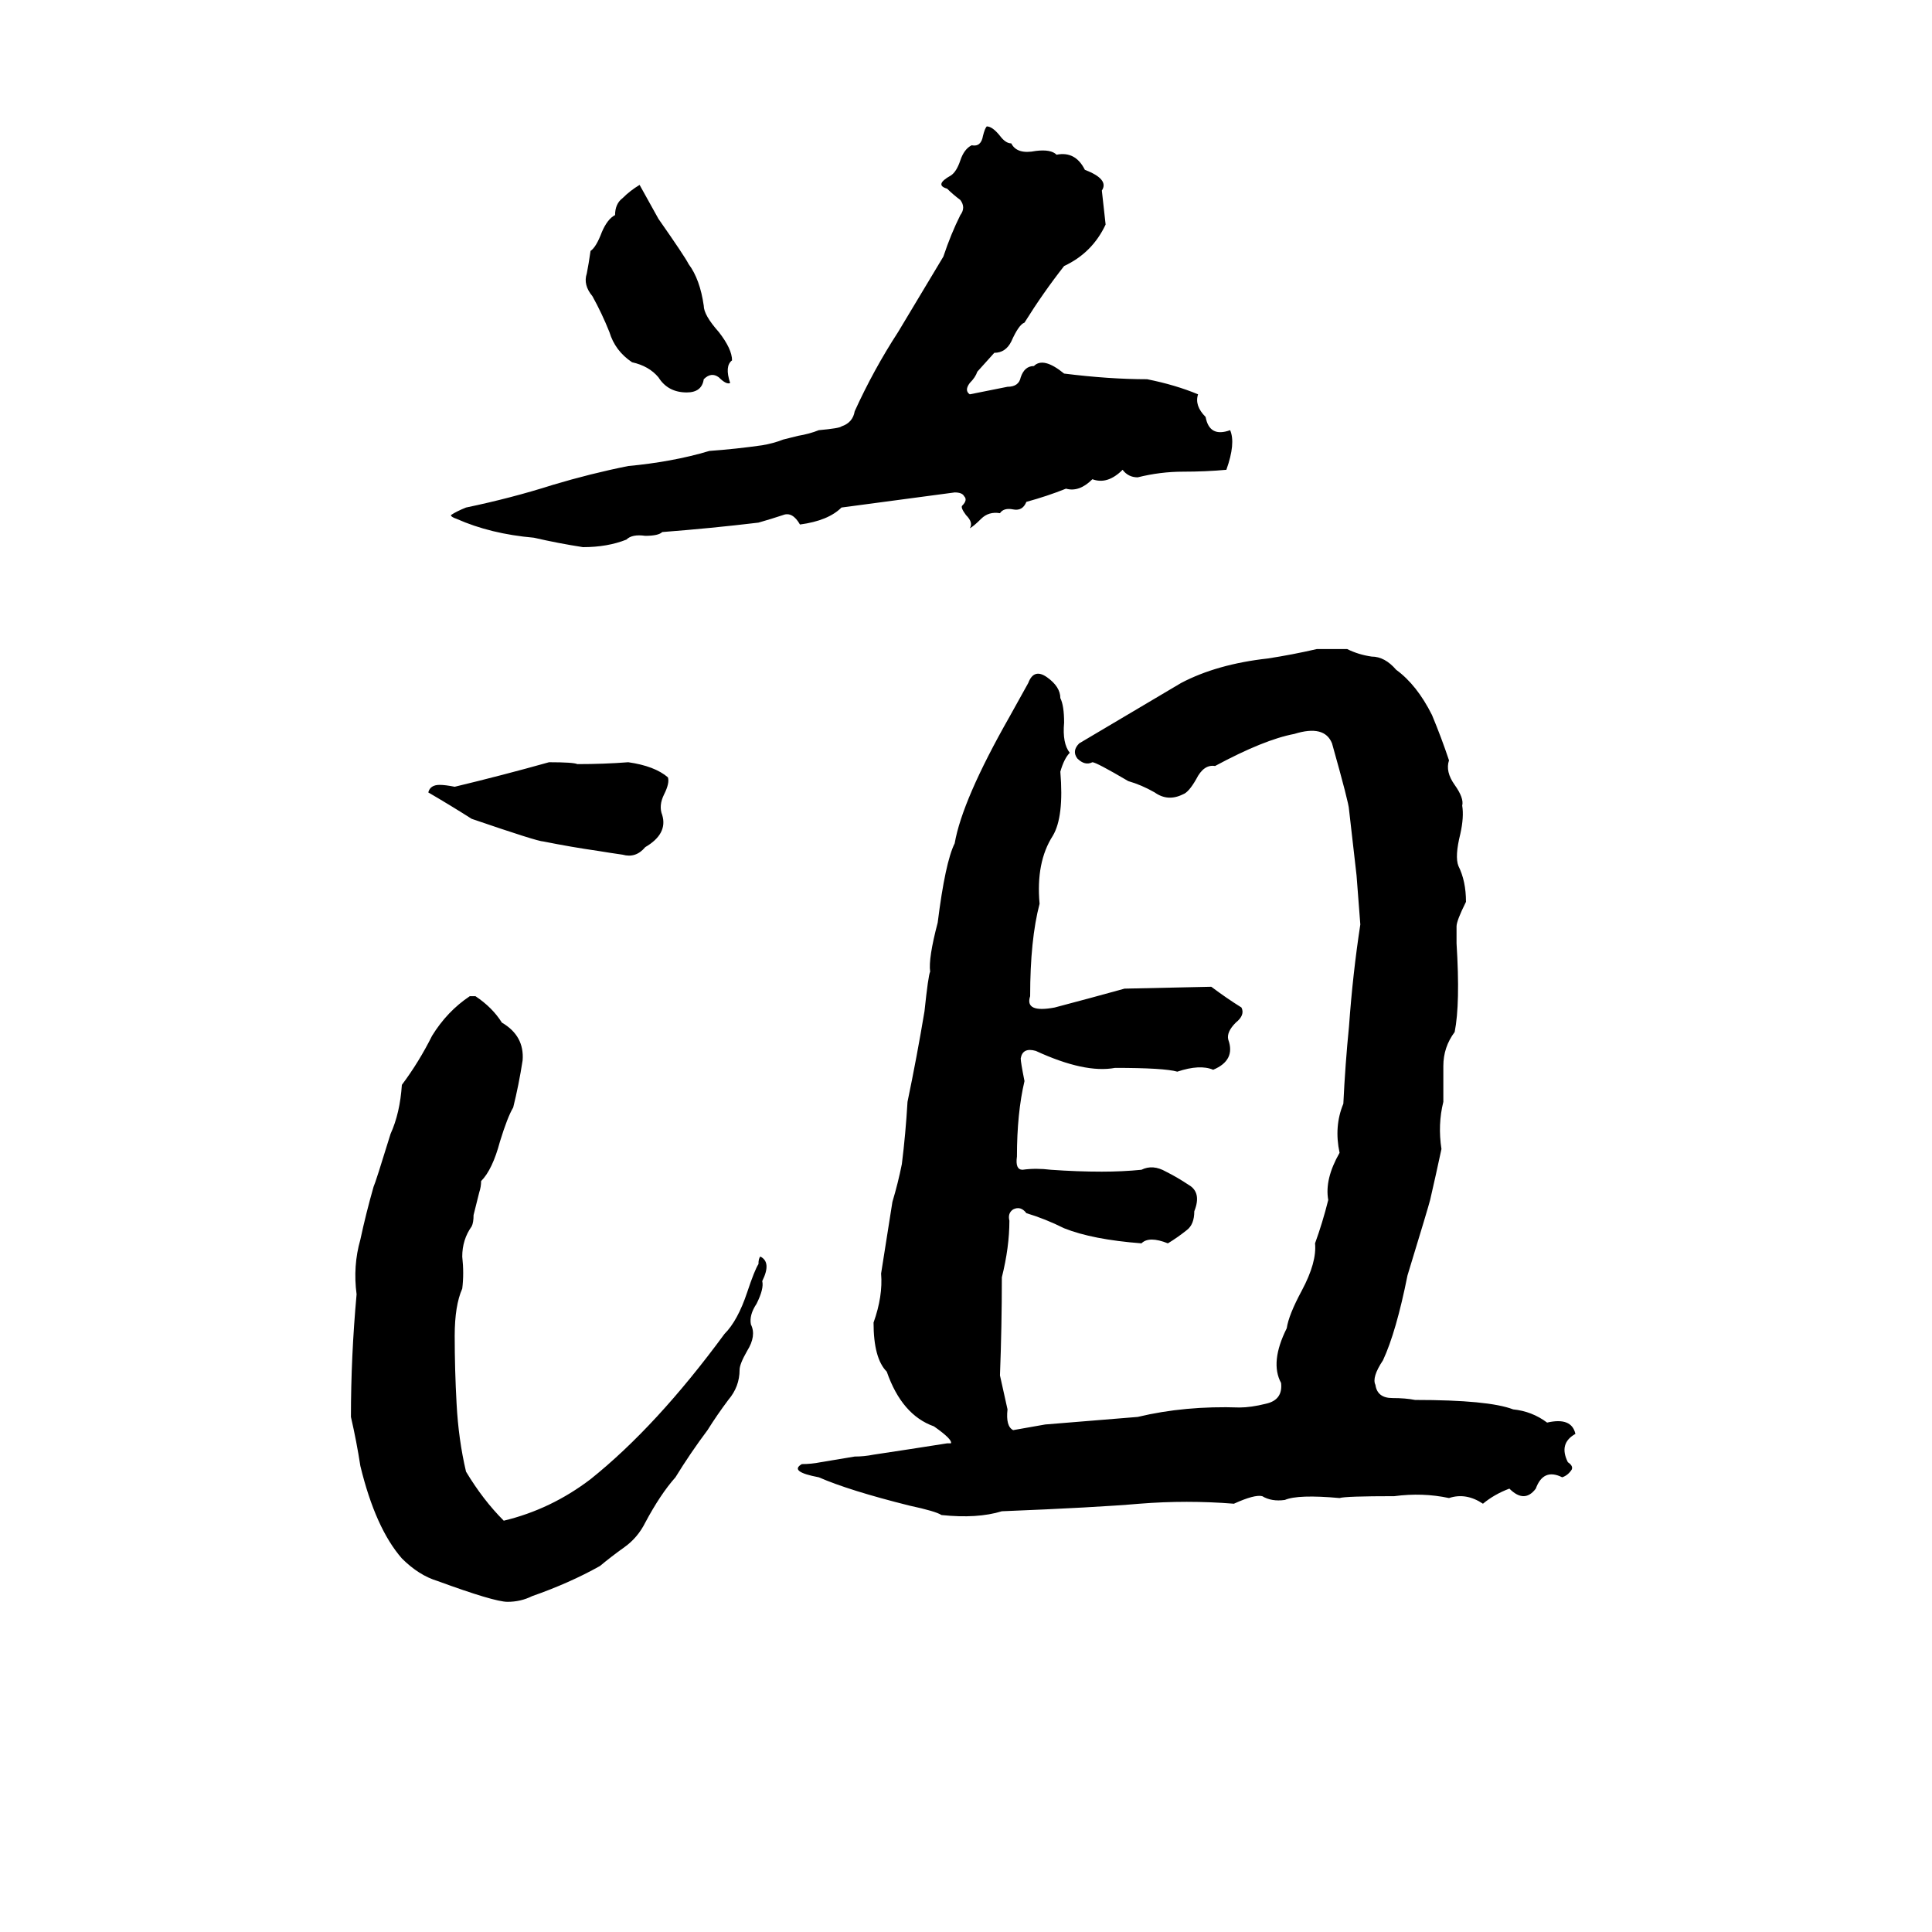 <svg xmlns="http://www.w3.org/2000/svg" viewBox="0 -800 1024 1024">
	<path fill="#000000" d="M523 -733Q526 -733 530 -728Q533 -724 536 -724Q539 -718 549 -720Q557 -721 560 -718Q570 -720 575 -710Q588 -705 584 -699Q585 -690 586 -681Q579 -666 564 -659Q553 -645 543 -629Q540 -628 536 -619Q533 -613 527 -613L518 -603Q517 -600 514 -597Q511 -593 514 -591L534 -595Q540 -595 541 -600Q543 -606 548 -606Q553 -611 564 -602Q588 -599 608 -599Q623 -596 635 -591Q633 -585 639 -579Q641 -568 652 -572Q655 -565 650 -551Q639 -550 627 -550Q615 -550 603 -547Q598 -547 595 -551Q587 -543 579 -546Q572 -539 565 -541Q555 -537 544 -534Q542 -529 537 -530Q532 -531 530 -528Q524 -529 520 -525Q516 -521 514 -520Q516 -523 512 -527Q509 -531 510 -532Q513 -535 511 -537Q510 -539 506 -539Q476 -535 446 -531Q439 -524 424 -522Q420 -529 415 -527Q409 -525 402 -523Q377 -520 351 -518Q349 -516 342 -516Q335 -517 332 -514Q322 -510 309 -510Q296 -512 283 -515Q260 -517 242 -525Q239 -526 239 -527Q242 -529 247 -531Q271 -536 293 -543Q313 -549 333 -553Q344 -554 355 -556Q366 -558 376 -561Q390 -562 404 -564Q410 -565 415 -567L423 -569Q429 -570 434 -572Q445 -573 446 -574Q452 -576 453 -582Q463 -604 476 -624Q488 -644 500 -664Q504 -676 509 -686Q512 -690 509 -694Q505 -697 502 -700Q495 -702 504 -707Q507 -709 509 -715Q511 -721 515 -723Q520 -722 521 -728Q522 -732 523 -733ZM339 -702L349 -684Q363 -664 365 -660Q371 -652 373 -638Q373 -633 381 -624Q388 -615 388 -609Q384 -606 387 -597Q385 -596 381 -600Q377 -603 373 -599Q372 -592 364 -592Q354 -592 349 -600Q344 -606 335 -608Q326 -614 323 -624Q319 -634 314 -643Q309 -649 311 -655Q312 -660 313 -667Q316 -669 319 -677Q322 -684 326 -686Q326 -692 330 -695Q334 -699 339 -702ZM698 -456H714Q720 -453 727 -452Q734 -452 740 -445Q751 -437 759 -421Q764 -409 768 -397Q766 -391 771 -384Q776 -377 775 -373Q776 -367 774 -358Q771 -346 773 -341Q777 -333 777 -322Q772 -312 772 -309Q772 -304 772 -300Q774 -268 771 -253Q765 -245 765 -235Q765 -225 765 -216Q762 -204 764 -191Q761 -177 758 -164Q757 -160 746 -124Q740 -94 733 -79Q727 -70 729 -66Q730 -59 738 -59Q745 -59 750 -58Q789 -58 802 -53Q812 -52 820 -46Q833 -49 835 -40Q826 -35 831 -25Q834 -23 833 -21Q831 -18 828 -17Q818 -22 814 -11Q808 -3 800 -11Q792 -8 786 -3Q777 -9 768 -6Q754 -9 739 -7Q713 -7 710 -6Q688 -8 681 -5Q674 -4 669 -7Q665 -8 654 -3Q629 -5 604 -3Q581 -1 531 1Q518 5 499 3Q496 1 482 -2Q450 -10 434 -17Q418 -20 425 -24Q430 -24 435 -25L453 -28Q458 -28 463 -29Q483 -32 502 -35Q503 -35 504 -35Q505 -37 495 -44Q478 -50 470 -73Q463 -80 463 -99Q468 -113 467 -125Q470 -144 473 -163Q476 -173 478 -183Q480 -199 481 -216Q486 -240 490 -264Q492 -283 493 -285Q492 -292 497 -311Q501 -343 506 -353Q510 -376 535 -420Q540 -429 545 -438Q548 -446 555 -441Q562 -436 562 -430Q564 -426 564 -417Q563 -406 567 -401Q564 -398 562 -391Q564 -367 558 -357Q549 -343 551 -321Q546 -302 546 -272Q543 -263 559 -266Q578 -271 596 -276L642 -277Q650 -271 658 -266Q660 -262 655 -258Q650 -253 651 -249Q655 -238 643 -233Q636 -236 624 -232Q617 -234 591 -234Q575 -231 549 -243Q542 -245 541 -239Q541 -237 543 -227Q539 -210 539 -187Q538 -180 542 -180Q549 -181 557 -180Q571 -179 584 -179Q595 -179 605 -180Q611 -183 618 -179Q624 -176 630 -172Q637 -168 633 -158Q633 -151 629 -148Q624 -144 619 -141Q609 -145 605 -141Q579 -143 564 -149Q554 -154 544 -157Q541 -161 537 -159Q534 -157 535 -153Q535 -139 531 -123Q531 -97 530 -71Q532 -62 534 -53Q533 -44 537 -42L554 -45Q579 -47 603 -49Q628 -55 657 -54Q663 -54 671 -56Q680 -58 679 -67Q673 -78 682 -96Q683 -103 690 -116Q698 -131 697 -141Q701 -152 704 -164Q702 -175 710 -189Q707 -203 712 -215Q713 -236 715 -256Q717 -284 721 -310Q720 -323 719 -336Q717 -353 715 -371Q715 -374 706 -406Q702 -416 686 -411Q670 -408 644 -394Q638 -395 634 -387Q630 -380 627 -379Q619 -375 612 -380Q605 -384 598 -386Q581 -396 579 -396Q575 -394 571 -398Q568 -402 572 -406Q599 -422 626 -438Q645 -448 672 -451Q685 -453 698 -456ZM291 -396Q304 -396 306 -395Q320 -395 333 -396Q347 -394 354 -388Q355 -385 352 -379Q349 -373 351 -368Q354 -358 342 -351Q337 -345 330 -347Q323 -348 317 -349Q303 -351 288 -354Q285 -354 250 -366Q239 -373 227 -380Q228 -384 233 -384Q236 -384 241 -383Q266 -389 291 -396ZM249 -272H252Q261 -266 266 -258Q278 -251 277 -238Q275 -225 272 -213Q269 -208 265 -195Q261 -180 255 -174Q255 -171 254 -168L251 -156Q251 -152 250 -150Q245 -143 245 -134Q246 -125 245 -117Q241 -108 241 -92Q241 -74 242 -56Q243 -37 247 -20Q256 -5 267 6Q292 0 313 -16Q348 -44 384 -93Q391 -100 396 -115Q400 -127 402 -130Q402 -133 403 -134Q409 -131 404 -121Q405 -117 401 -109Q397 -103 398 -98Q401 -92 396 -84Q392 -77 392 -74Q392 -65 386 -58Q380 -50 375 -42Q366 -30 358 -17Q350 -8 342 7Q338 15 331 20Q324 25 318 30Q302 39 282 46Q276 49 269 49Q262 49 232 38Q222 35 213 26Q199 10 191 -23Q189 -36 186 -49Q186 -81 189 -114Q187 -129 191 -143Q194 -157 198 -171Q199 -173 207 -199Q212 -210 213 -225Q222 -237 229 -251Q237 -264 249 -272Z"/>
</svg>